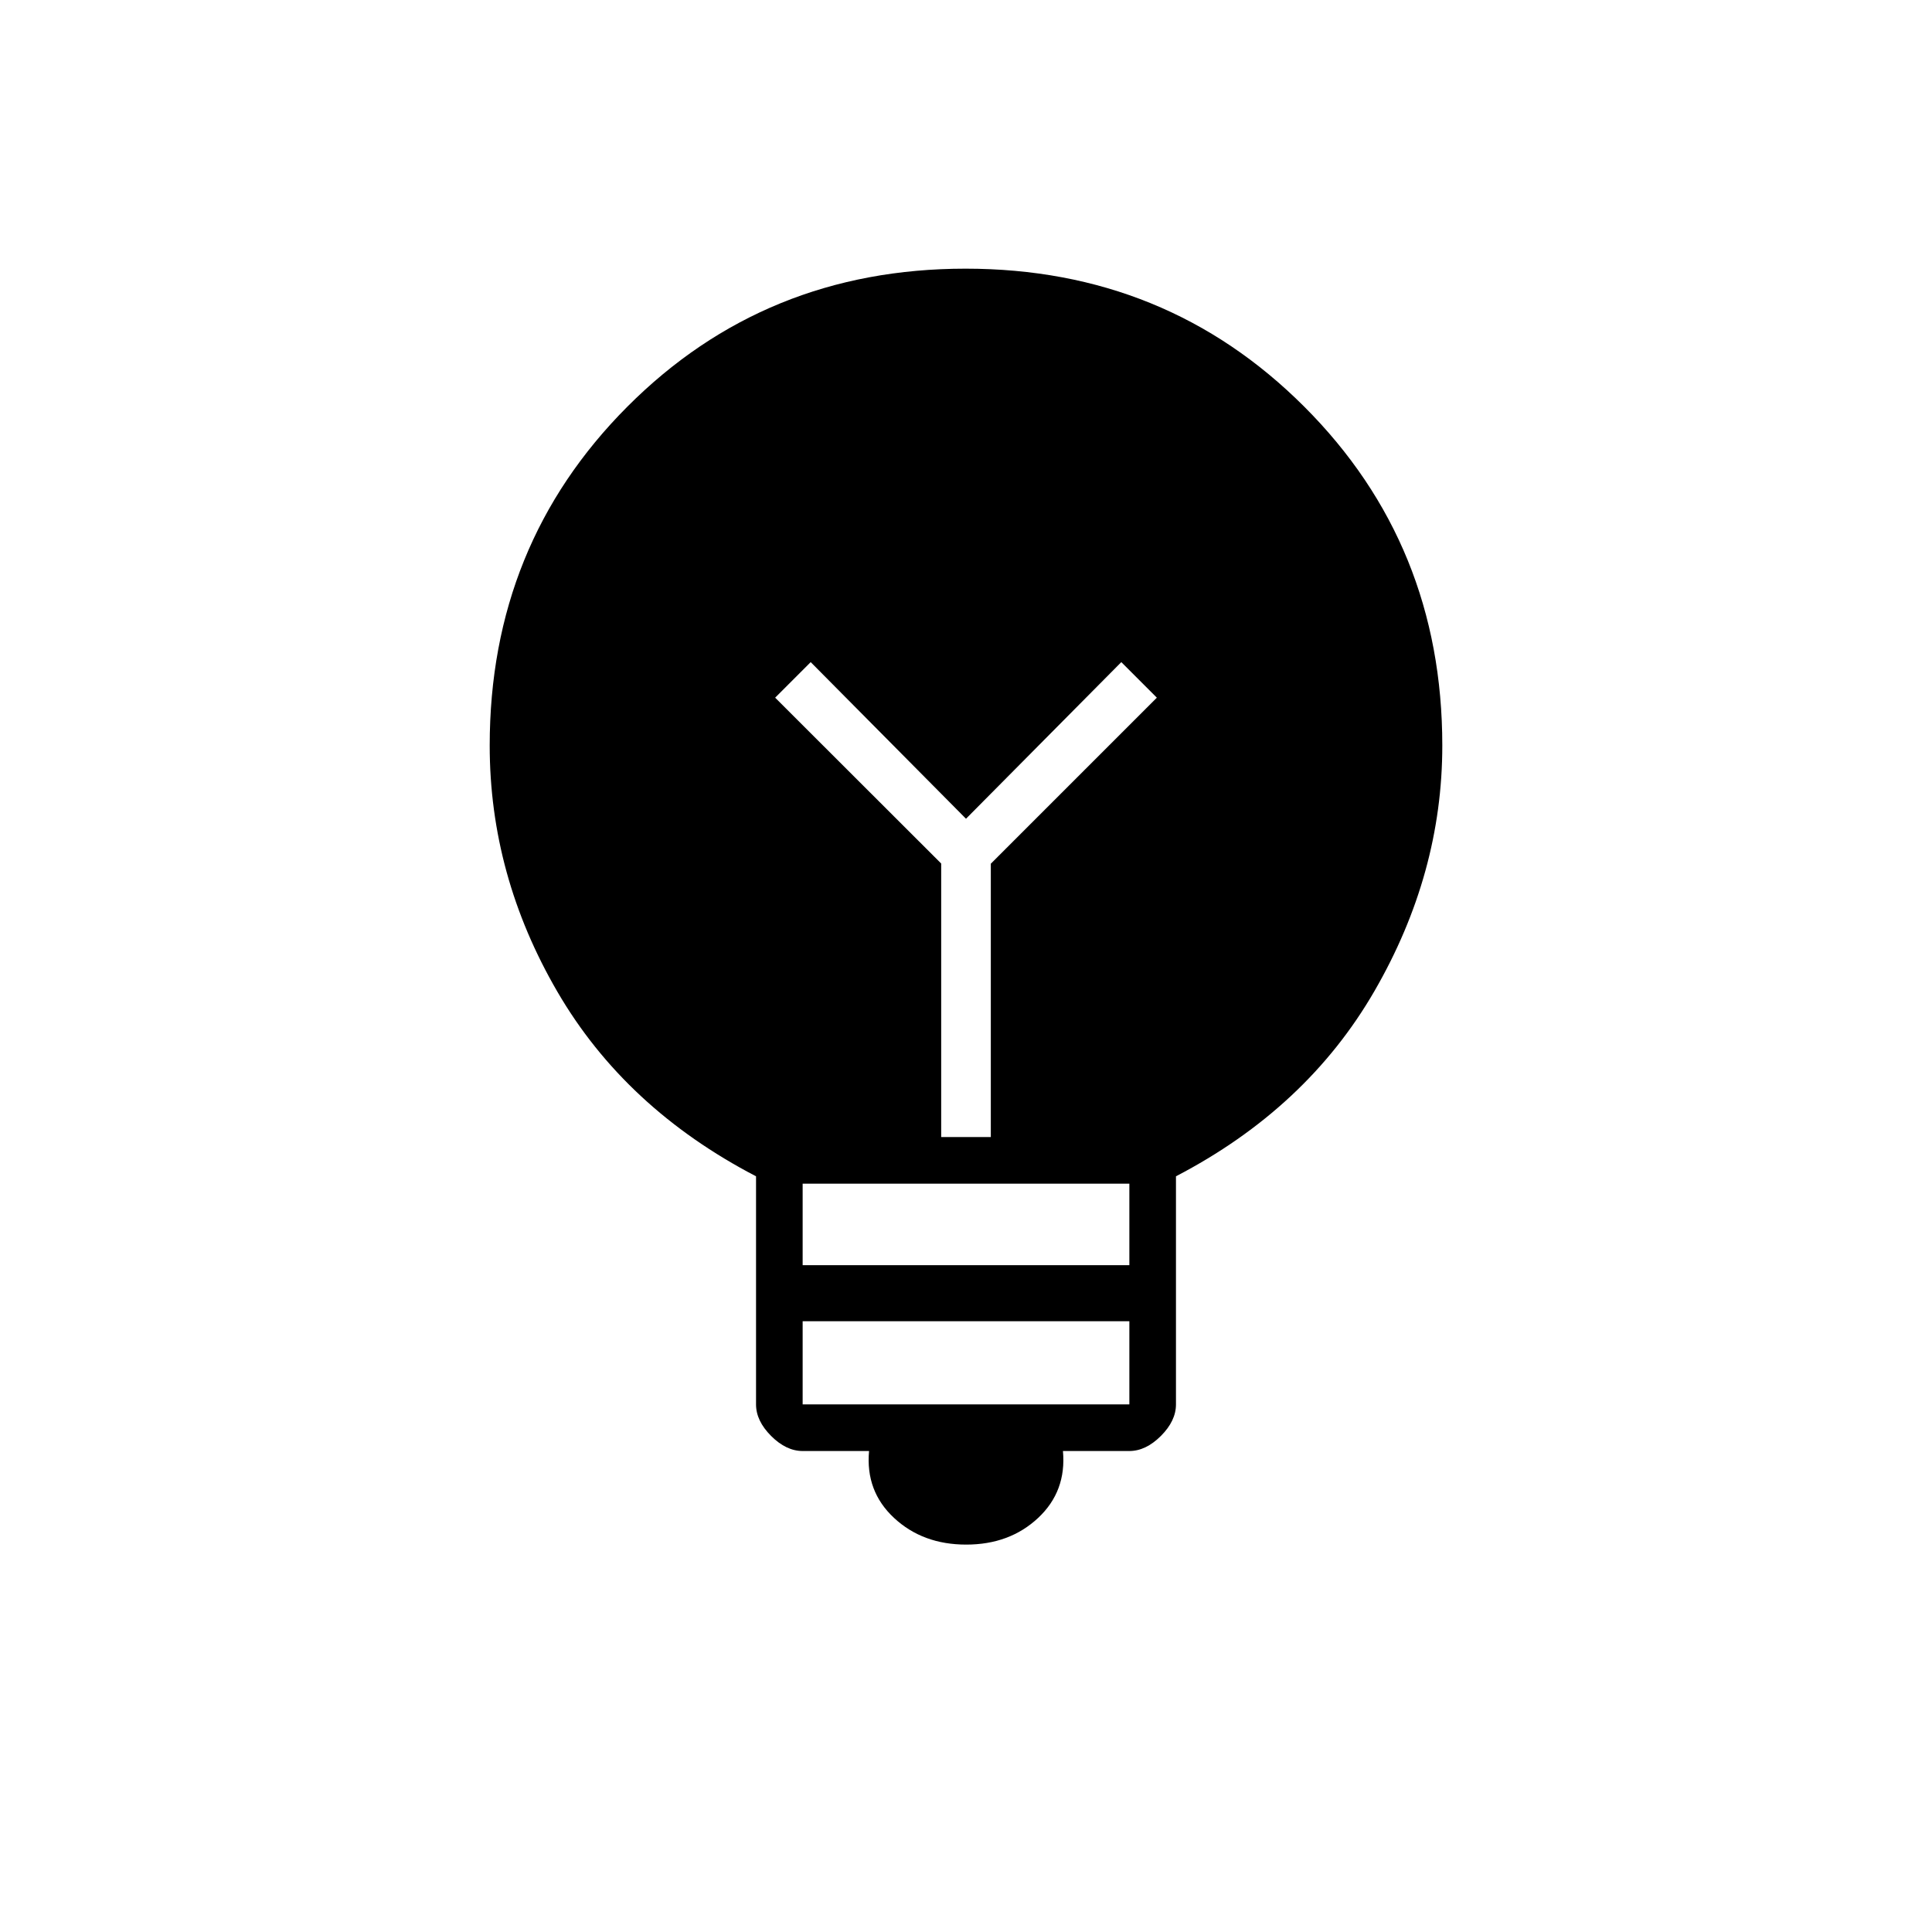 <svg xmlns="http://www.w3.org/2000/svg" height="40" viewBox="0 -960 960 960" width="40"><path d="M480.09-192.5q-21.59 0-35.84-13.25Q430-219 431.83-239h-33q-8.18 0-15.67-7.49t-7.49-15.65V-375.5q-65-33.83-98.67-91.65-33.67-57.81-33.67-122.38 0-99.8 68.39-168.39Q380.1-826.5 479.8-826.5q99.7 0 168.28 68.58 68.59 68.59 68.59 168.39 0 63.61-33.67 121.91-33.67 58.29-98.67 92.12v113.36q0 8.16-7.49 15.65T561.17-239h-33q1.83 20-12.33 33.25t-35.75 13.25Zm-81.26-69.67h162.34v-41.33H398.83v41.33Zm0-69.16h162.34v-40.5H398.83v40.5Zm93.5-63.67v-135.83l82.5-82.5L557.17-631 480-553.17 402.83-631l-17.66 17.67 82.5 82.41V-395h24.66Z"/></svg>